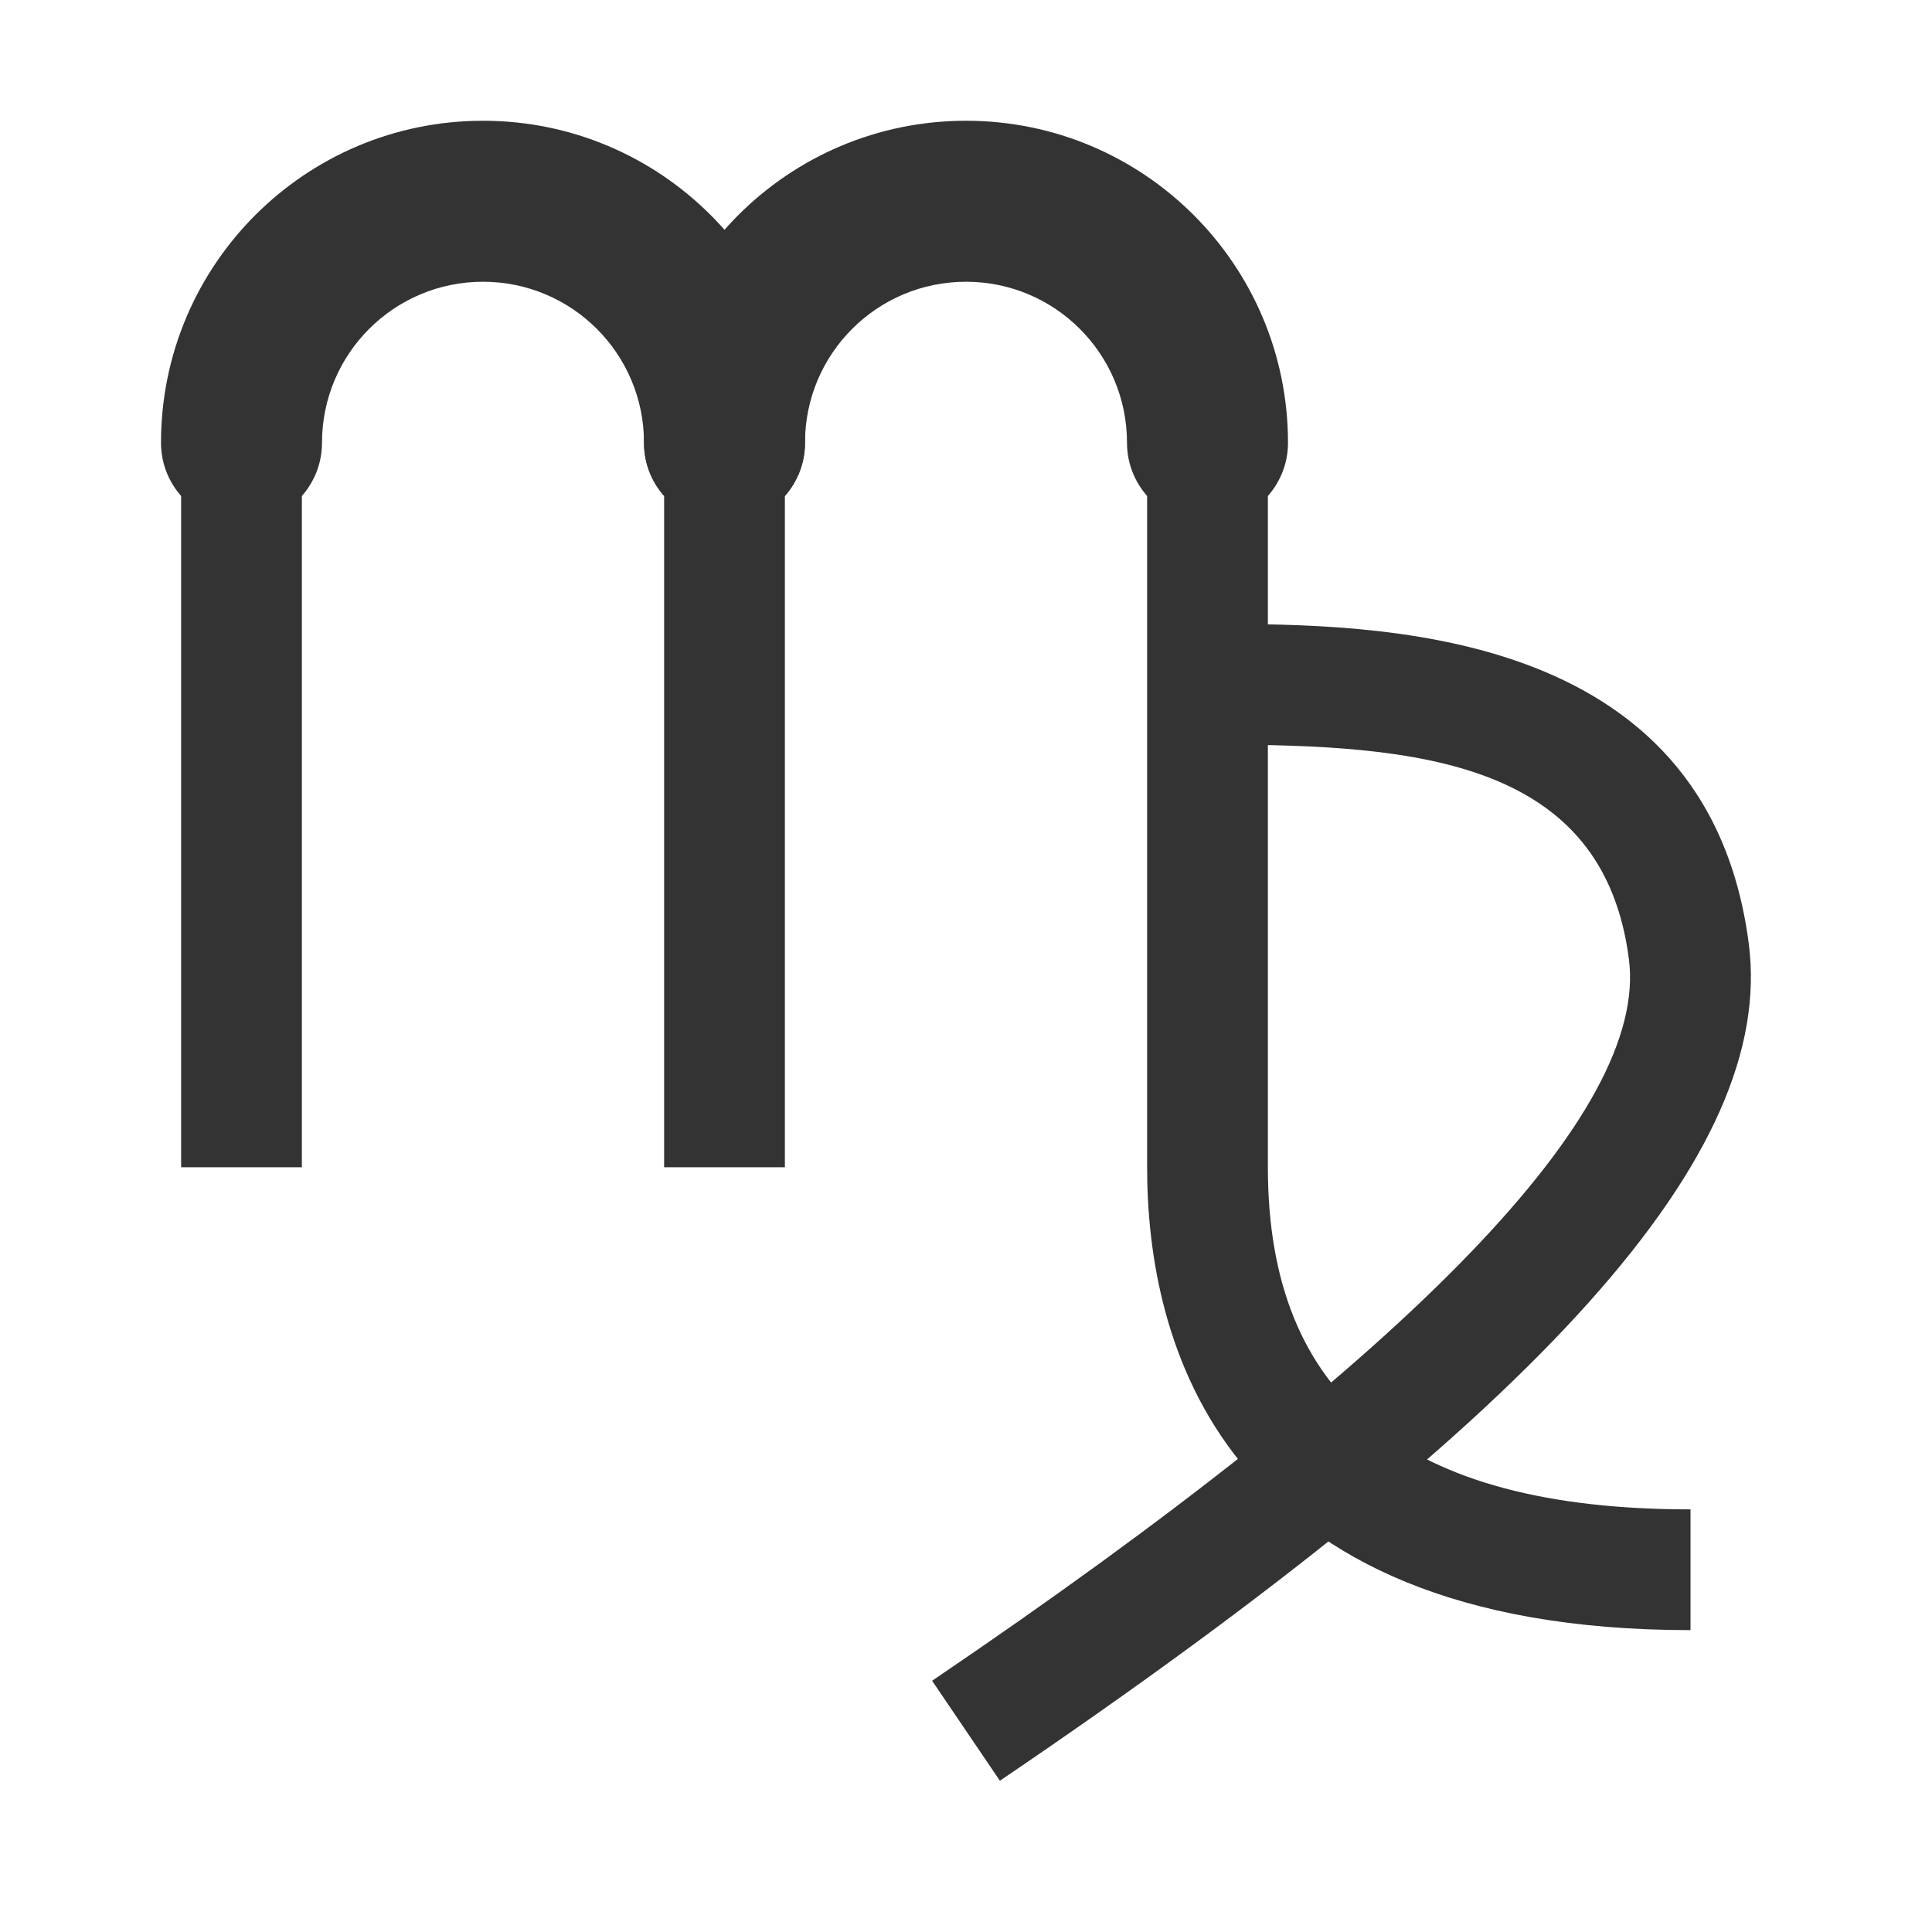 <?xml version="1.0" encoding="iso-8859-1"?>
<svg version="1.1" id="&#x56FE;&#x5C42;_1" xmlns="http://www.w3.org/2000/svg" xmlns:xlink="http://www.w3.org/1999/xlink" x="0px"
	 y="0px" viewBox="0 0 24 24" style="enable-background:new 0 0 24 24;" xml:space="preserve">
<path style="fill:#333333;" d="M12.421,22.121l-0.842-1.242c5.988-4.058,8.9-7.073,8.656-8.963c-0.316-2.458-2.6-2.666-5.118-2.666
	c-0.007,0-0.014,0-0.021,0L15,8.5l0.097-0.75c1.941,0.008,6.113-0.003,6.627,3.974C22.06,14.327,19.19,17.533,12.421,22.121z
	 M15,8.5V7.75V8.5z"/>
<path style="fill:#333333;" d="M8,5.5c0,0.552,0.448,1,1,1s1-0.448,1-1H8z M2,5.5c0,0.552,0.448,1,1,1s1-0.448,1-1H2z M4,5.5
	c0-1.105,0.895-2,2-2v-2c-2.209,0-4,1.791-4,4H4z M6,3.5c1.105,0,2,0.895,2,2h2c0-2.209-1.791-4-4-4V3.5z"/>
<path style="fill:#333333;" d="M14,5.5c0,0.552,0.448,1,1,1s1-0.448,1-1H14z M8,5.5c0,0.552,0.448,1,1,1s1-0.448,1-1H8z M10,5.5
	c0-1.105,0.895-2,2-2v-2c-2.209,0-4,1.791-4,4H10z M12,3.5c1.105,0,2,0.895,2,2h2c0-2.209-1.791-4-4-4V3.5z"/>
<rect x="2.25" y="5.5" style="fill:#333333;" width="1.5" height="9"/>
<rect x="8.25" y="5.5" style="fill:#333333;" width="1.5" height="9"/>
<path style="fill:#333333;" d="M21,20.25c-5.873,0-6.75-3.603-6.75-5.75v-9h1.5v9c0,2.859,1.718,4.25,5.25,4.25V20.25z"/>
</svg>






